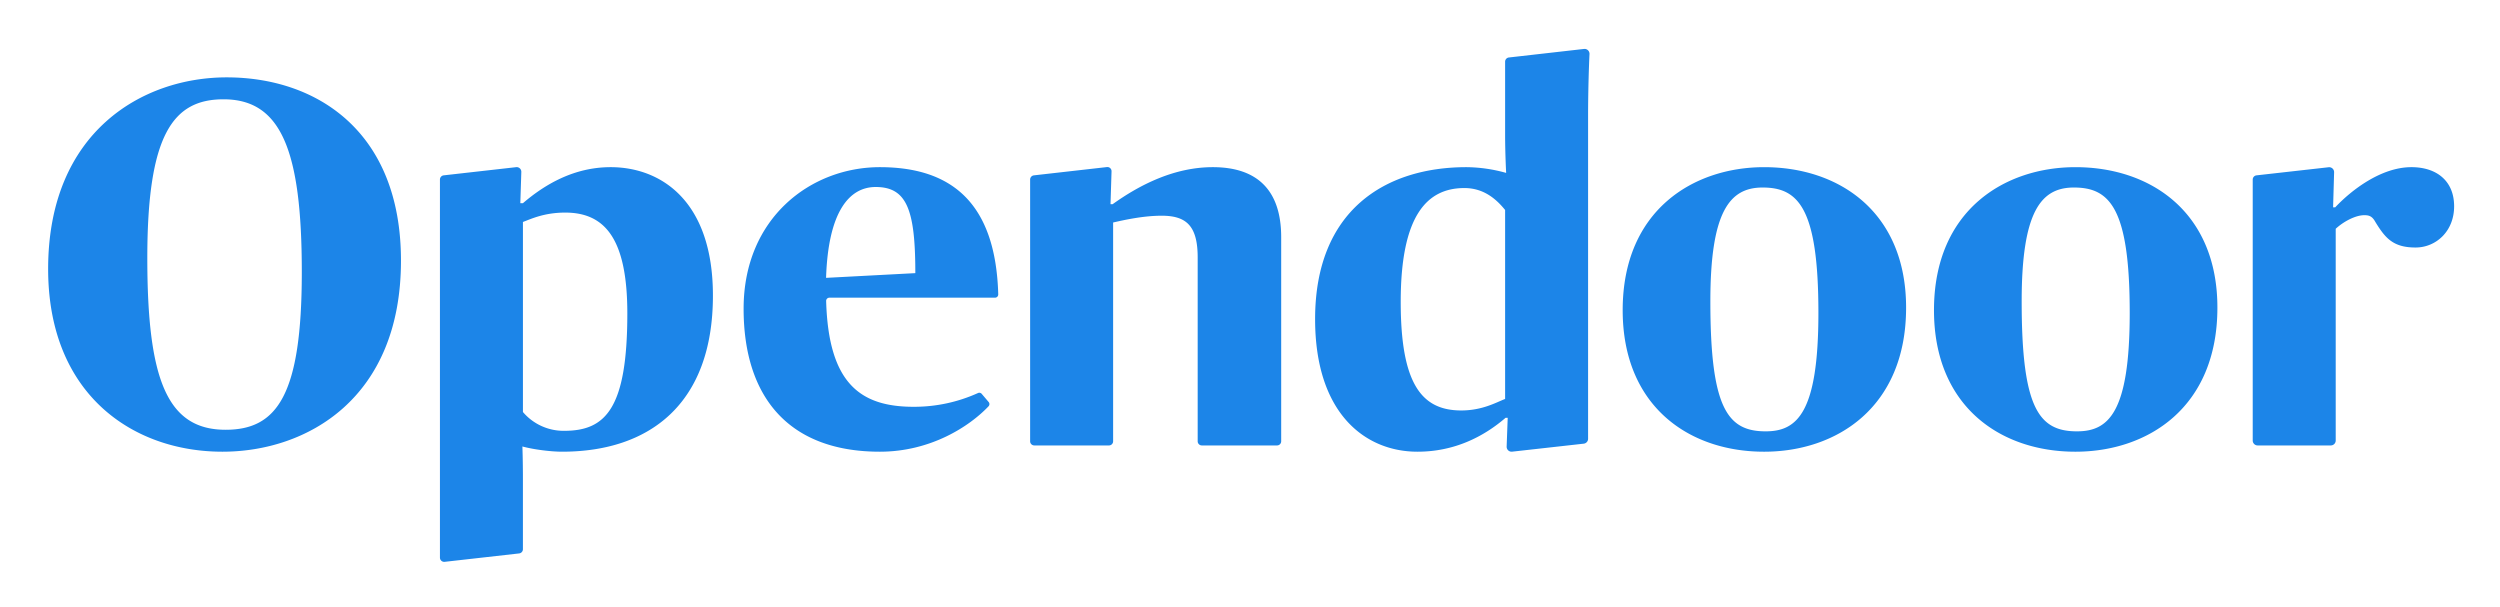 <svg xmlns="http://www.w3.org/2000/svg" role="img" viewBox="-3.72 -3.47 193.18 46.93"><path fill="#1c85e8" fill-rule="evenodd" d="M19.601 17.556c0-9.44-1.613-13.353-6.05-13.353-3.912 0-5.888 2.743-5.888 12.264 0 9.4 1.533 13.272 6.05 13.272 3.993 0 5.888-2.703 5.888-12.183M0 17.314C0 6.704 7.3 2.508 13.794 2.508c6.937 0 13.47 4.156 13.47 14.16 0 10.69-7.3 14.766-13.794 14.766C6.534 31.434 0 26.996 0 17.314M39.874 29.82a4.122 4.122 0 0 1-3.186-1.452V13.683c.645-.242 1.654-.726 3.267-.726 3.065 0 4.8 2.017 4.8 7.786 0 7.383-1.694 9.077-4.88 9.077m3.589-20.373c-2.824 0-5.082 1.331-6.776 2.784h-.202l.078-2.414a.36.36 0 0 0-.4-.37l-5.597.632a.328.328 0 0 0-.292.327v29.211c0 .196.17.349.365.327l5.757-.65a.328.328 0 0 0 .29-.327v-5.475c0-1.413-.04-2.462-.04-2.462.888.242 2.22.404 3.066.404 6.736 0 11.656-3.671 11.656-12.063 0-7.382-4.074-9.924-7.905-9.924M60.112 18l6.897-.364c0-4.88-.645-6.656-3.065-6.656-2.057 0-3.67 1.936-3.832 7.02m-6.372 2.38c0-7.02 5.202-10.933 10.526-10.933 5.501 0 8.953 2.718 9.15 9.83a.249.249 0 0 1-.247.256H60.366a.25.25 0 0 0-.248.255c.18 6.408 2.67 8.176 6.77 8.176a11.97 11.97 0 0 0 4.965-1.064.244.244 0 0 1 .286.065l.536.63a.246.246 0 0 1-.005.327c-1.471 1.552-4.467 3.512-8.404 3.512-7.017 0-10.526-4.196-10.526-11.054M89.996 9.447c-2.944 0-5.606 1.331-7.744 2.864h-.161l.08-2.543a.32.32 0 0 0-.356-.328l-5.644.64a.328.328 0 0 0-.291.325V30.63c0 .176.143.32.32.32h5.773a.32.32 0 0 0 .32-.32V13.723c.887-.202 2.339-.524 3.75-.524 1.896 0 2.784.766 2.784 3.227V30.63c0 .176.143.32.32.32h5.813a.32.32 0 0 0 .32-.32V14.853c0-3.63-1.856-5.406-5.284-5.406m22.587 17.912c-.646.242-1.735.888-3.388.888-3.066 0-4.679-2.058-4.679-8.392 0-6.656 2.017-8.794 4.92-8.794 1.493 0 2.46.847 3.147 1.694v14.604zm6.412-21.866c0-2.085.071-4 .109-4.787a.379.379 0 0 0-.414-.395l-5.809.66a.328.328 0 0 0-.298.327v5.648c0 1.452.08 2.945.08 2.945a11.677 11.677 0 0 0-3.065-.444c-6.292 0-11.697 3.349-11.697 11.74 0 7.342 3.912 10.247 7.906 10.247 2.823 0 5.081-1.13 6.816-2.622h.161l-.082 2.226a.38.38 0 0 0 .433.392l5.533-.618a.38.38 0 0 0 .327-.376V5.493zm17.797 15.209c0-8.149-1.573-9.682-4.316-9.682-2.54 0-4.033 1.856-4.033 8.795 0 8.27 1.331 10.045 4.275 10.045 2.42 0 4.074-1.412 4.074-9.158m-15.124-.201c0-7.746 5.485-11.054 10.93-11.054 5.848 0 10.97 3.51 10.97 10.852 0 7.746-5.405 11.135-10.97 11.135-5.848 0-10.93-3.55-10.93-10.933m39.18.201c0-8.149-1.573-9.682-4.316-9.682-2.54 0-4.033 1.856-4.033 8.795 0 8.27 1.331 10.045 4.275 10.045 2.42 0 4.074-1.412 4.074-9.158m-15.125-.201c0-7.746 5.485-11.054 10.93-11.054 5.848 0 10.97 3.51 10.97 10.852 0 7.746-5.404 11.135-10.97 11.135-5.848 0-10.93-3.55-10.93-10.933m36.89-11.054c-2.34 0-4.639 1.775-5.889 3.106h-.161l.078-2.71a.38.38 0 0 0-.422-.39l-5.576.627a.328.328 0 0 0-.291.326V30.57c0 .21.17.38.38.38h5.653c.21 0 .38-.17.38-.38V14.208c.564-.525 1.492-1.05 2.217-1.05.364 0 .606.081.848.525.766 1.25 1.373 1.973 3.105 1.973 1.573 0 2.98-1.247 2.98-3.183 0-1.977-1.367-3.026-3.302-3.026"/></svg>